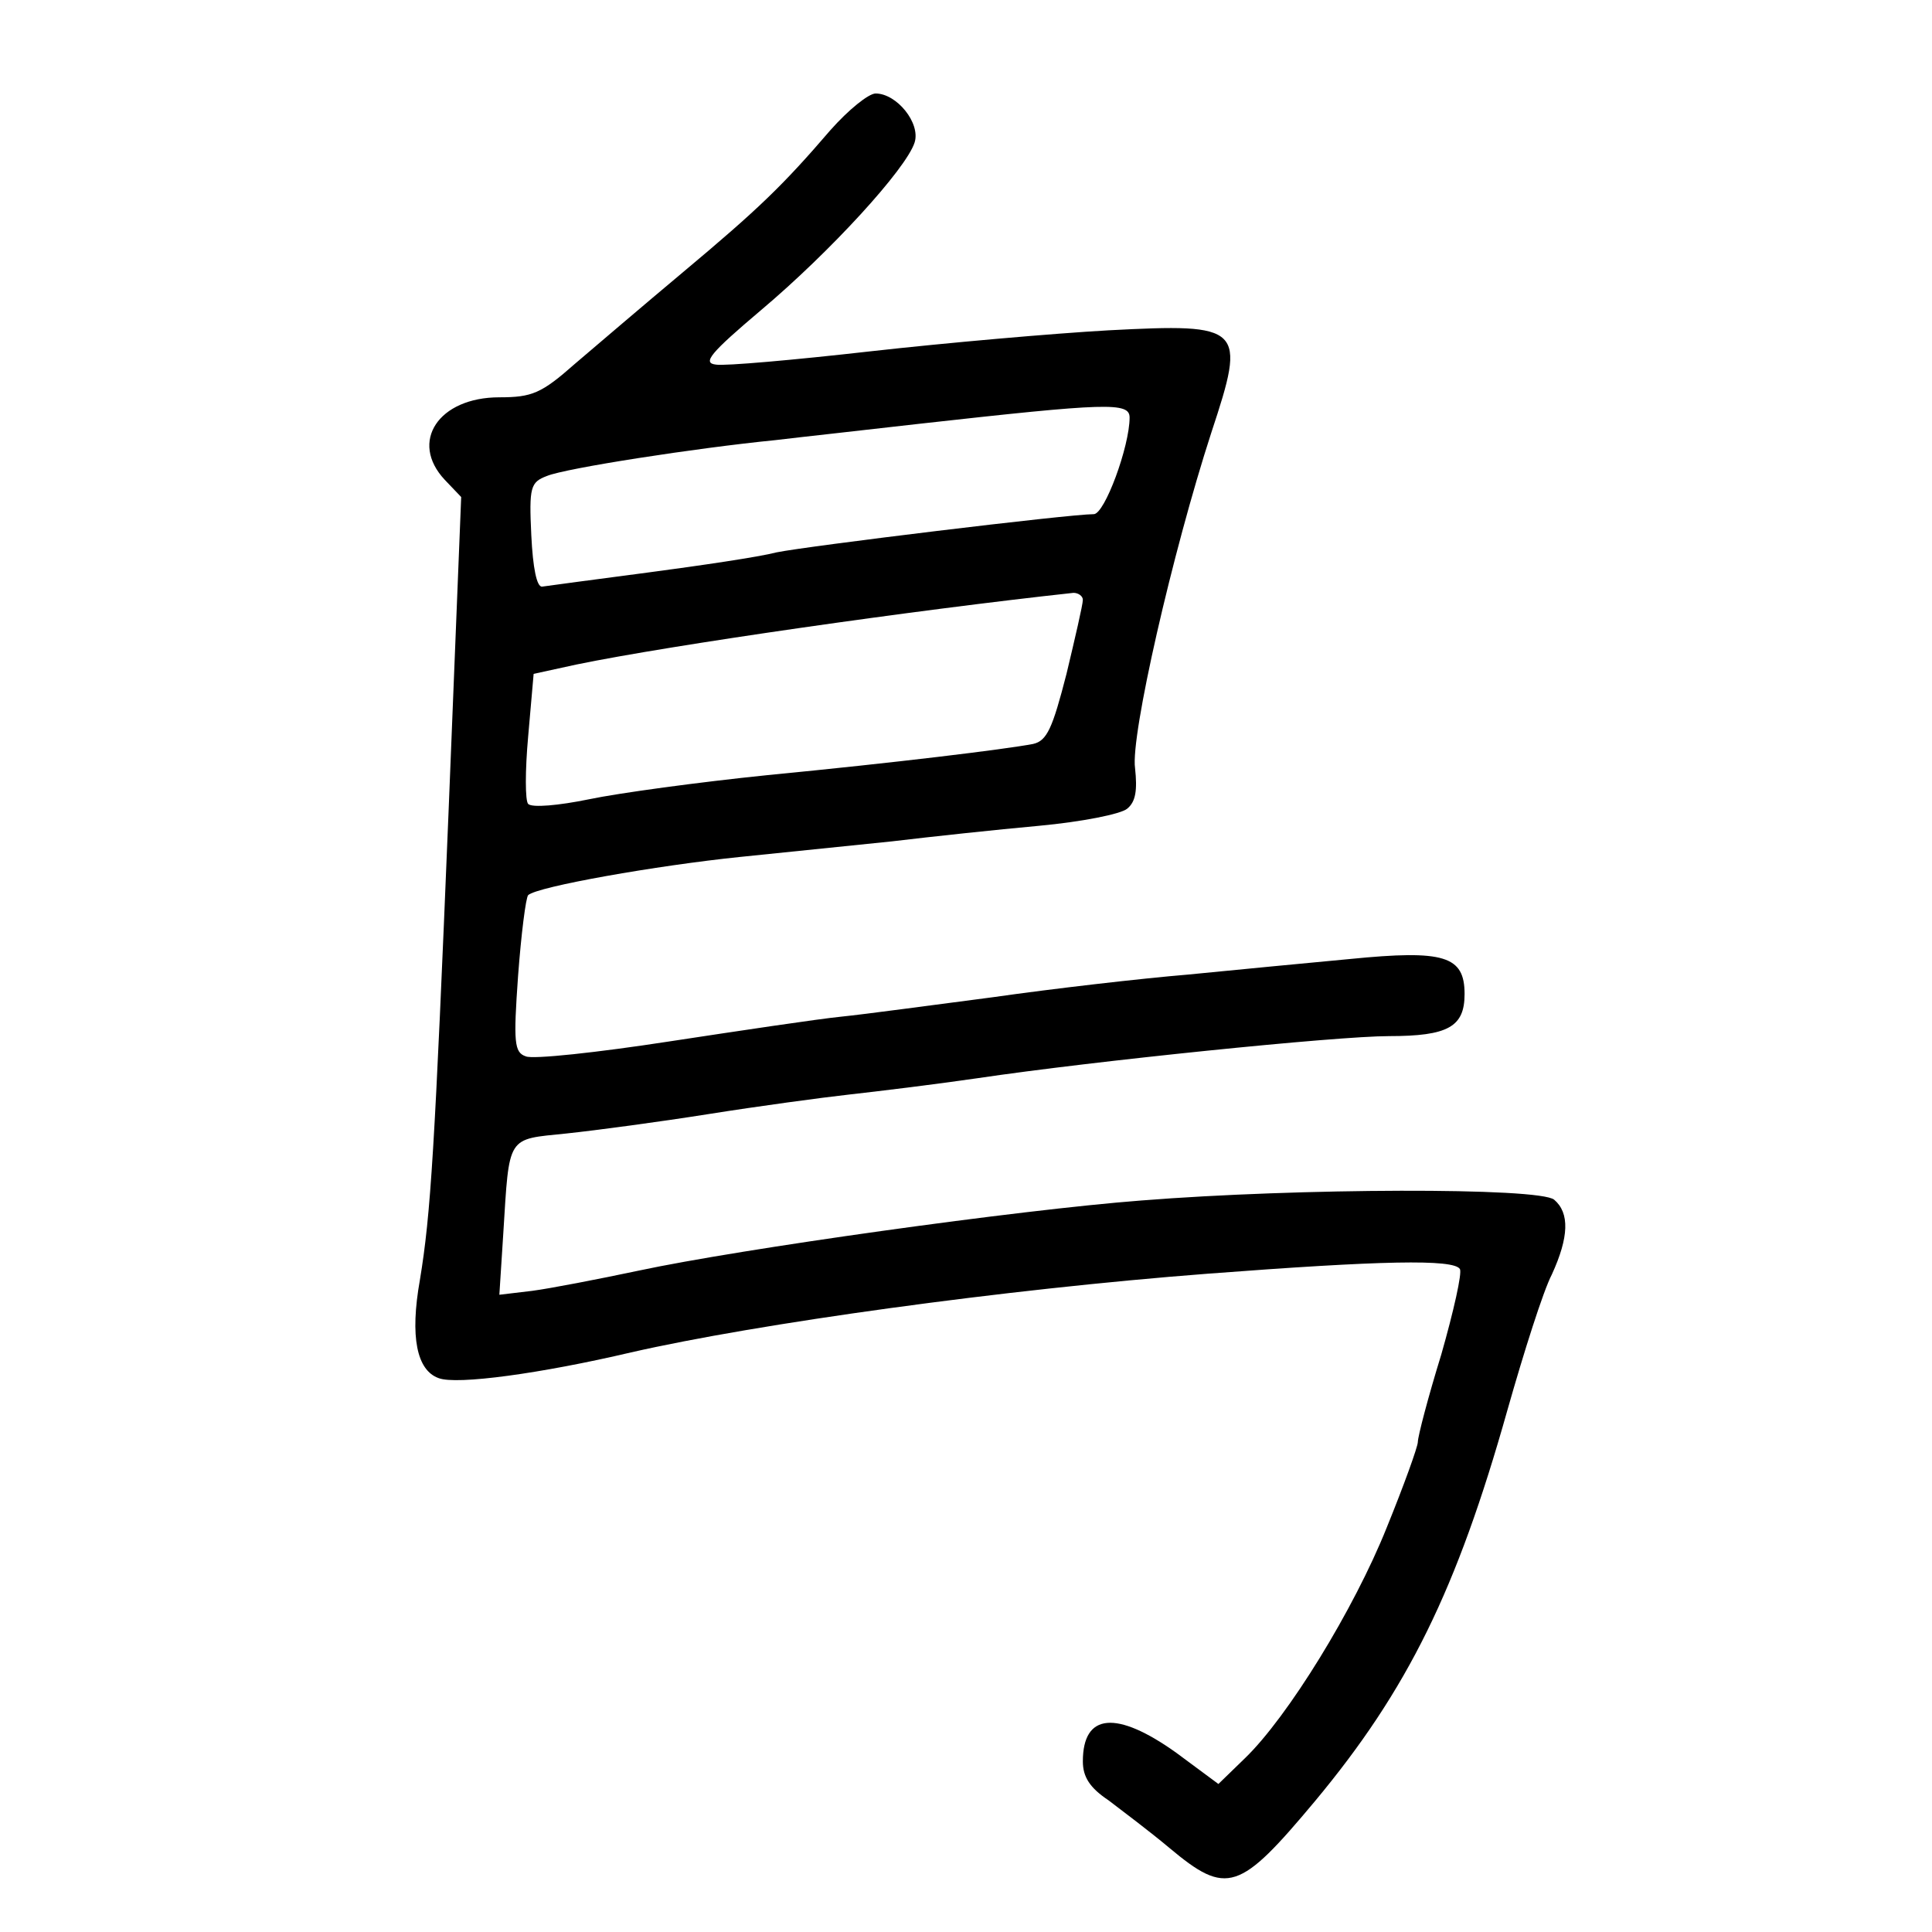 <?xml version="1.0" standalone="no"?>
<!DOCTYPE svg PUBLIC "-//W3C//DTD SVG 20010904//EN"
 "http://www.w3.org/TR/2001/REC-SVG-20010904/DTD/svg10.dtd">
<svg version="1.0" xmlns="http://www.w3.org/2000/svg"
 width="248pt" height="248pt" viewBox="0 0 248 248"
 preserveAspectRatio="xMidYMid meet">
<g transform="translate(0,248) scale(0.1,-0.1)"
fill="#000000" stroke="none">
<path d="M1066 2313 c-61 -71 -92 -101 -190 -183 -49 -41 -111 -94 -138 -117
-43 -38 -55 -43 -97 -43 -78 0 -116 -57 -70 -106 l21 -22 -16 -399 c-18 -440
-23 -521 -37 -606 -13 -73 -4 -116 24 -126 23 -9 132 6 247 33 162 37 479 81
740 101 223 17 316 19 324 6 3 -5 -8 -54 -24 -110 -17 -55 -30 -105 -30 -112
0 -6 -18 -56 -40 -110 -42 -105 -127 -243 -182 -296 l-34 -33 -54 40 c-77 55
-120 51 -120 -11 0 -20 9 -34 33 -50 17 -13 53 -40 78 -61 74 -62 90 -56 187
60 119 143 182 271 247 502 21 74 46 153 57 174 22 48 23 79 3 96 -19 16 -329
15 -530 -1 -157 -12 -514 -62 -645 -90 -52 -11 -114 -23 -137 -26 l-42 -5 5
78 c8 128 4 121 81 129 38 4 120 15 183 25 63 10 144 21 180 25 36 4 110 13
165 21 148 22 461 54 528 54 76 0 97 12 97 54 0 49 -26 57 -147 45 -54 -5
-147 -14 -208 -20 -60 -5 -173 -18 -250 -29 -77 -10 -165 -22 -195 -25 -30 -3
-130 -18 -222 -32 -91 -14 -174 -23 -183 -19 -15 5 -16 18 -10 103 4 54 10
101 13 104 12 11 165 38 272 49 58 6 146 15 195 20 50 6 134 15 189 20 54 5
105 15 113 22 11 9 13 24 10 52 -6 41 48 277 98 431 45 136 41 140 -132 131
-71 -4 -208 -16 -306 -27 -97 -11 -187 -19 -198 -17 -18 2 -7 15 58 70 89 75
186 181 197 215 8 25 -23 63 -50 63 -9 0 -35 -21 -58 -47z m384 -369 c0 -37
-32 -124 -46 -124 -32 0 -368 -41 -407 -49 -23 -6 -98 -17 -166 -26 -68 -9
-129 -17 -135 -18 -7 -1 -12 24 -14 66 -3 62 -1 68 20 76 24 10 192 36 293 46
33 4 116 13 185 21 242 27 270 28 270 8z m-60 -234 c0 -6 -10 -49 -21 -95 -18
-70 -25 -86 -43 -90 -37 -7 -176 -24 -341 -40 -88 -9 -191 -23 -229 -31 -39
-8 -73 -11 -78 -6 -4 4 -4 43 0 87 l7 80 55 12 c121 25 435 70 638 92 6 0 12
-4 12 -9z"/>
</g>
</svg>
